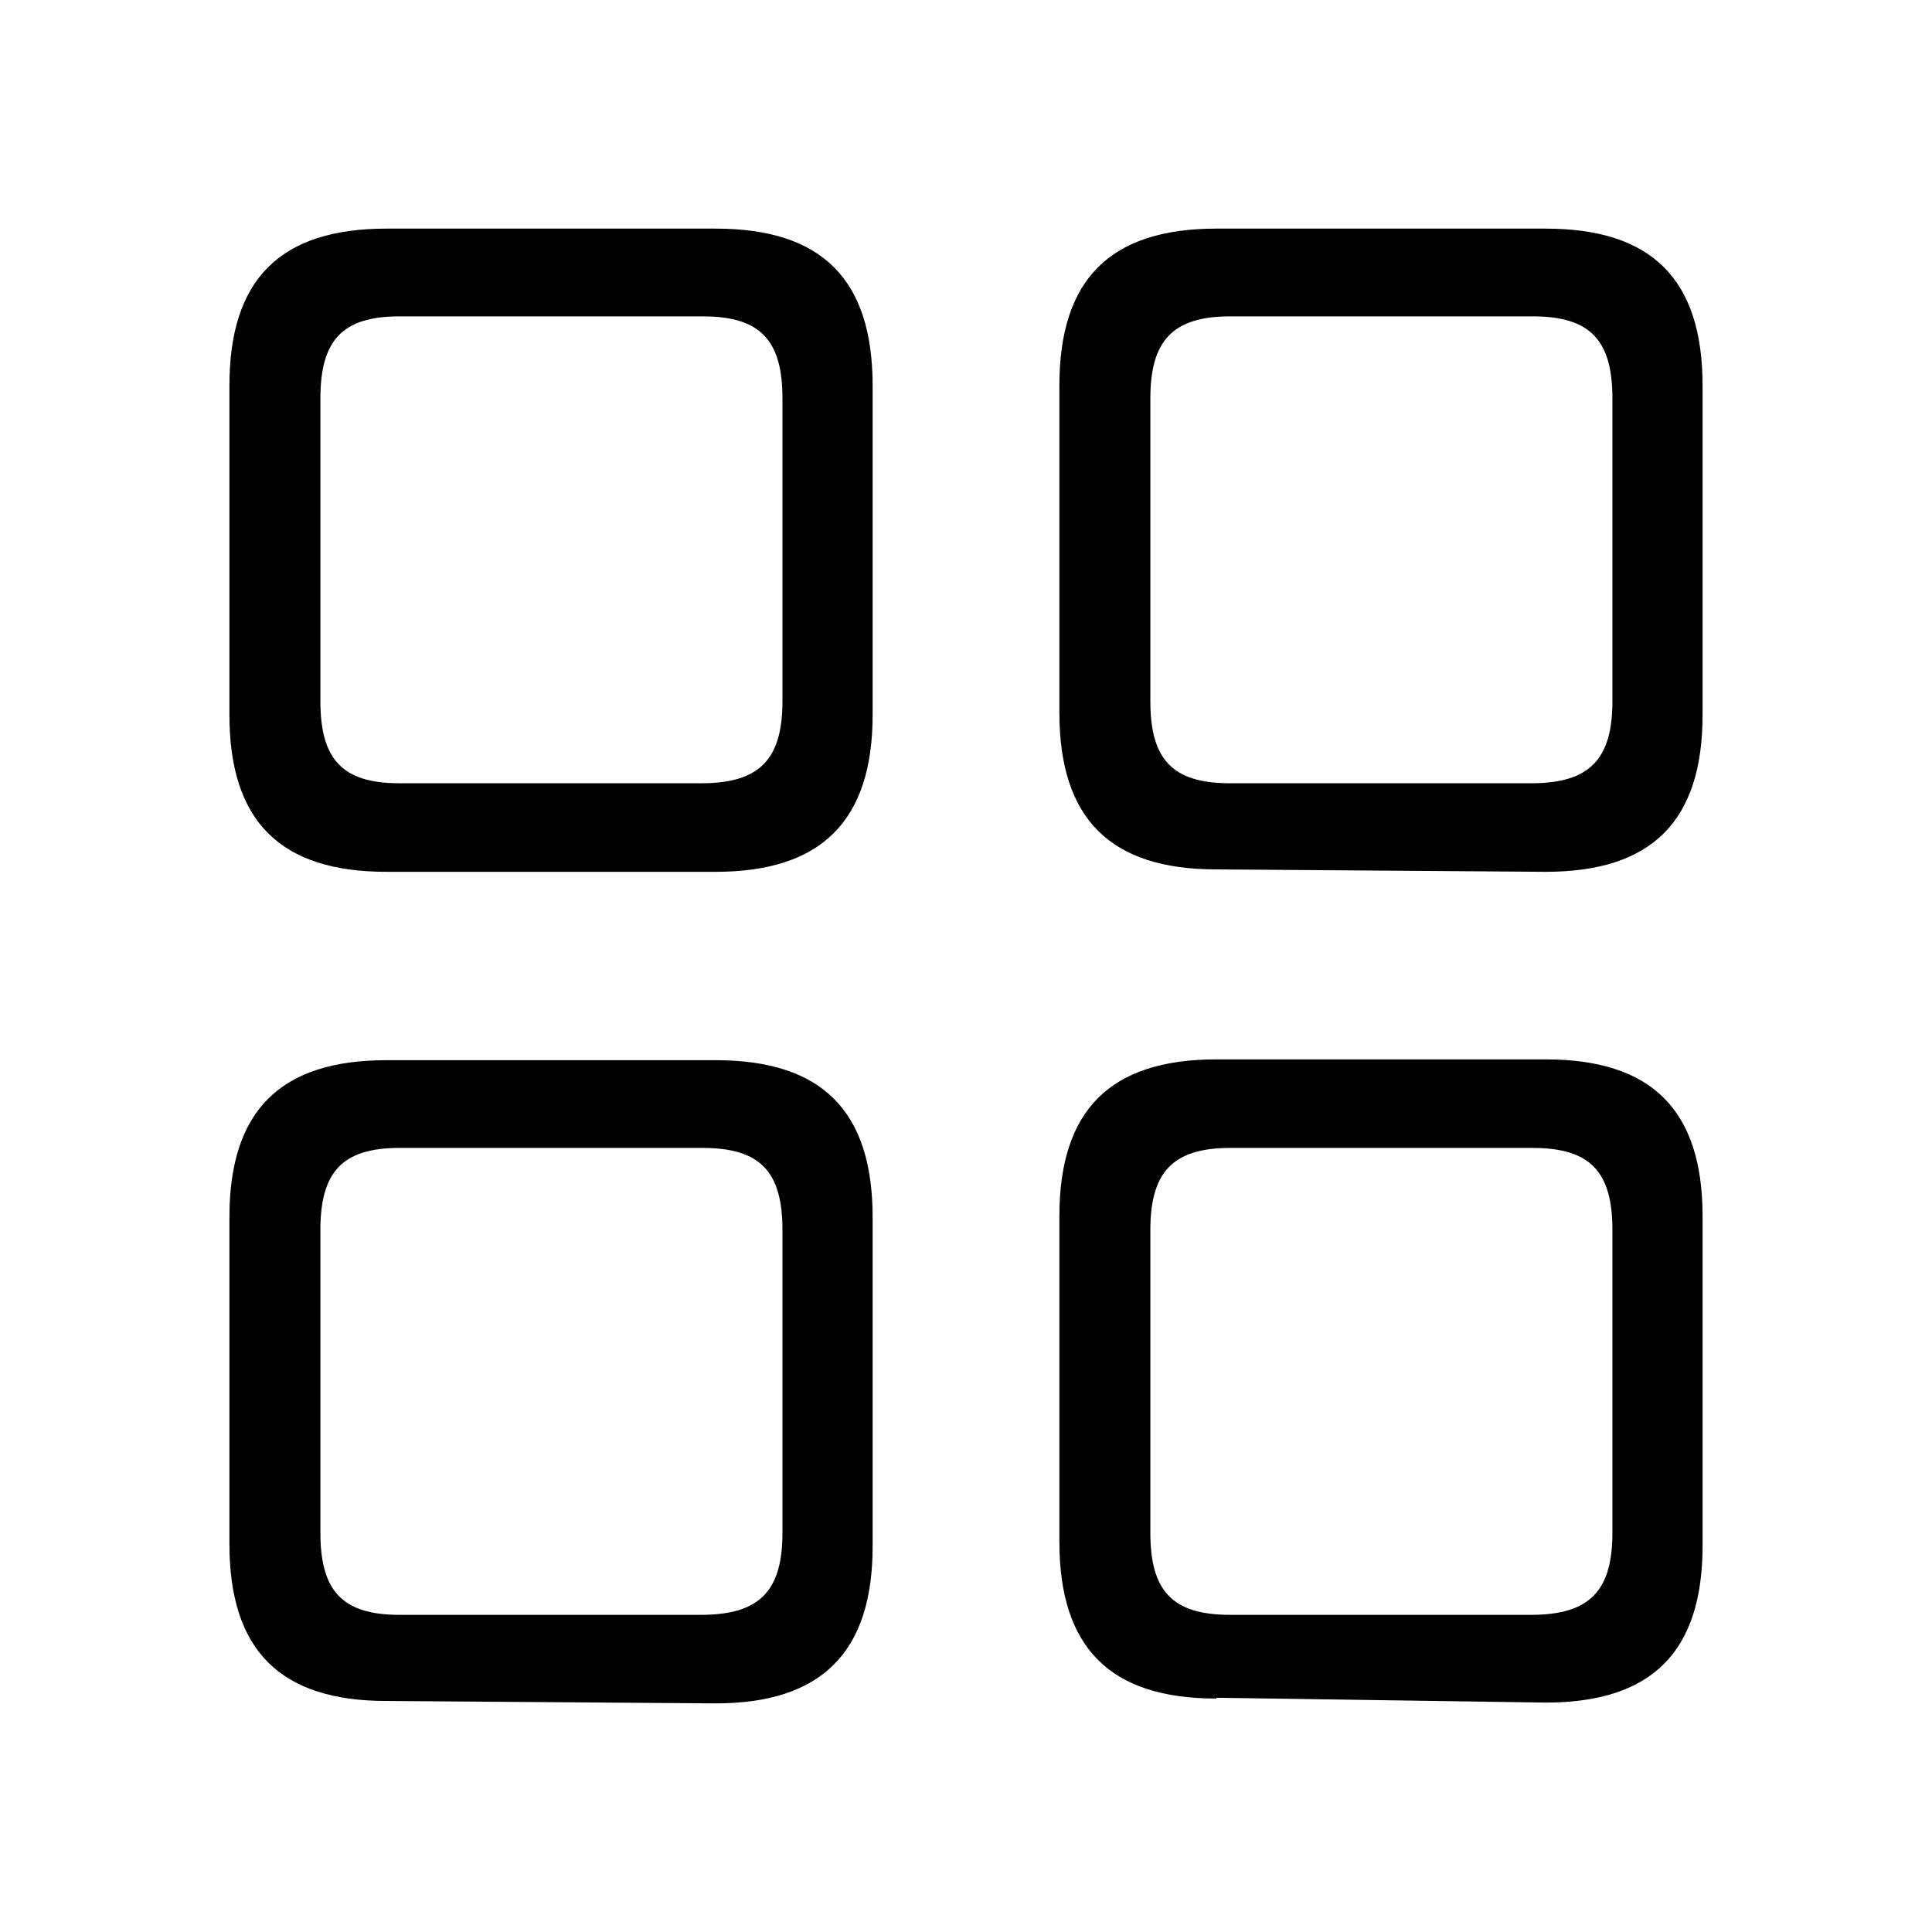 <?xml version="1.0" encoding="UTF-8"?><svg xmlns="http://www.w3.org/2000/svg" width="24" height="24" viewBox="0 0 24 24"><defs><style>.c{fill:none;}</style></defs><g id="a"><rect class="c" width="24" height="24"/></g><g id="b"><path d="M4.8,10.83c-1.32,0-1.95-.63-1.95-1.95V4.79c0-1.32,.63-1.95,1.95-1.95h4.09c1.32,0,1.95,.63,1.95,1.95v4.09c0,1.32-.64,1.95-1.95,1.95H4.8Zm0,10.3c-1.32,0-1.95-.63-1.95-1.95v-4.06c0-1.32,.63-1.95,1.95-1.95h4.09c1.32,0,1.95,.63,1.95,1.95v4.09c0,1.32-.64,1.95-1.95,1.95l-4.09-.03Zm4.92-12.45v-3.73c0-.72-.27-1.02-.99-1.02h-3.77c-.71,0-.98,.3-.98,1.02v3.76c0,.72,.27,1.02,.98,1.02h3.75c.73,0,1.01-.3,1.01-1.02v-.03Zm0,10.33v-3.73c0-.72-.27-1.02-.99-1.02h-3.77c-.71,0-.98,.3-.98,1.02v3.76c0,.72,.27,1.02,.98,1.02h3.75c.73,0,1.01-.3,1.01-1.02v-.03Zm5.39-8.21c-1.32,0-1.95-.63-1.95-1.95V4.79c0-1.32,.63-1.95,1.95-1.95h4.09c1.32,0,1.95,.63,1.95,1.95v4.09c0,1.32-.63,1.95-1.95,1.95l-4.09-.03Zm0,10.3c-1.32,0-1.95-.63-1.95-1.95v-4.04c0-1.32,.63-1.95,1.95-1.95h4.09c1.32,0,1.95,.63,1.95,1.95v4.09c0,1.32-.63,1.95-1.95,1.95l-4.09-.06Zm4.92-12.45v-3.7c0-.72-.27-1.02-.99-1.02h-3.76c-.71,0-.99,.3-.99,1.02v3.76c0,.72,.27,1.02,.99,1.02h3.74c.73,0,1.01-.3,1.01-1.02v-.06Zm0,10.33v-3.7c0-.72-.27-1.02-.99-1.02h-3.76c-.71,0-.99,.3-.99,1.02v3.76c0,.72,.27,1.02,.99,1.02h3.74c.73,0,1.01-.3,1.01-1.02v-.06Z"/></g></svg>